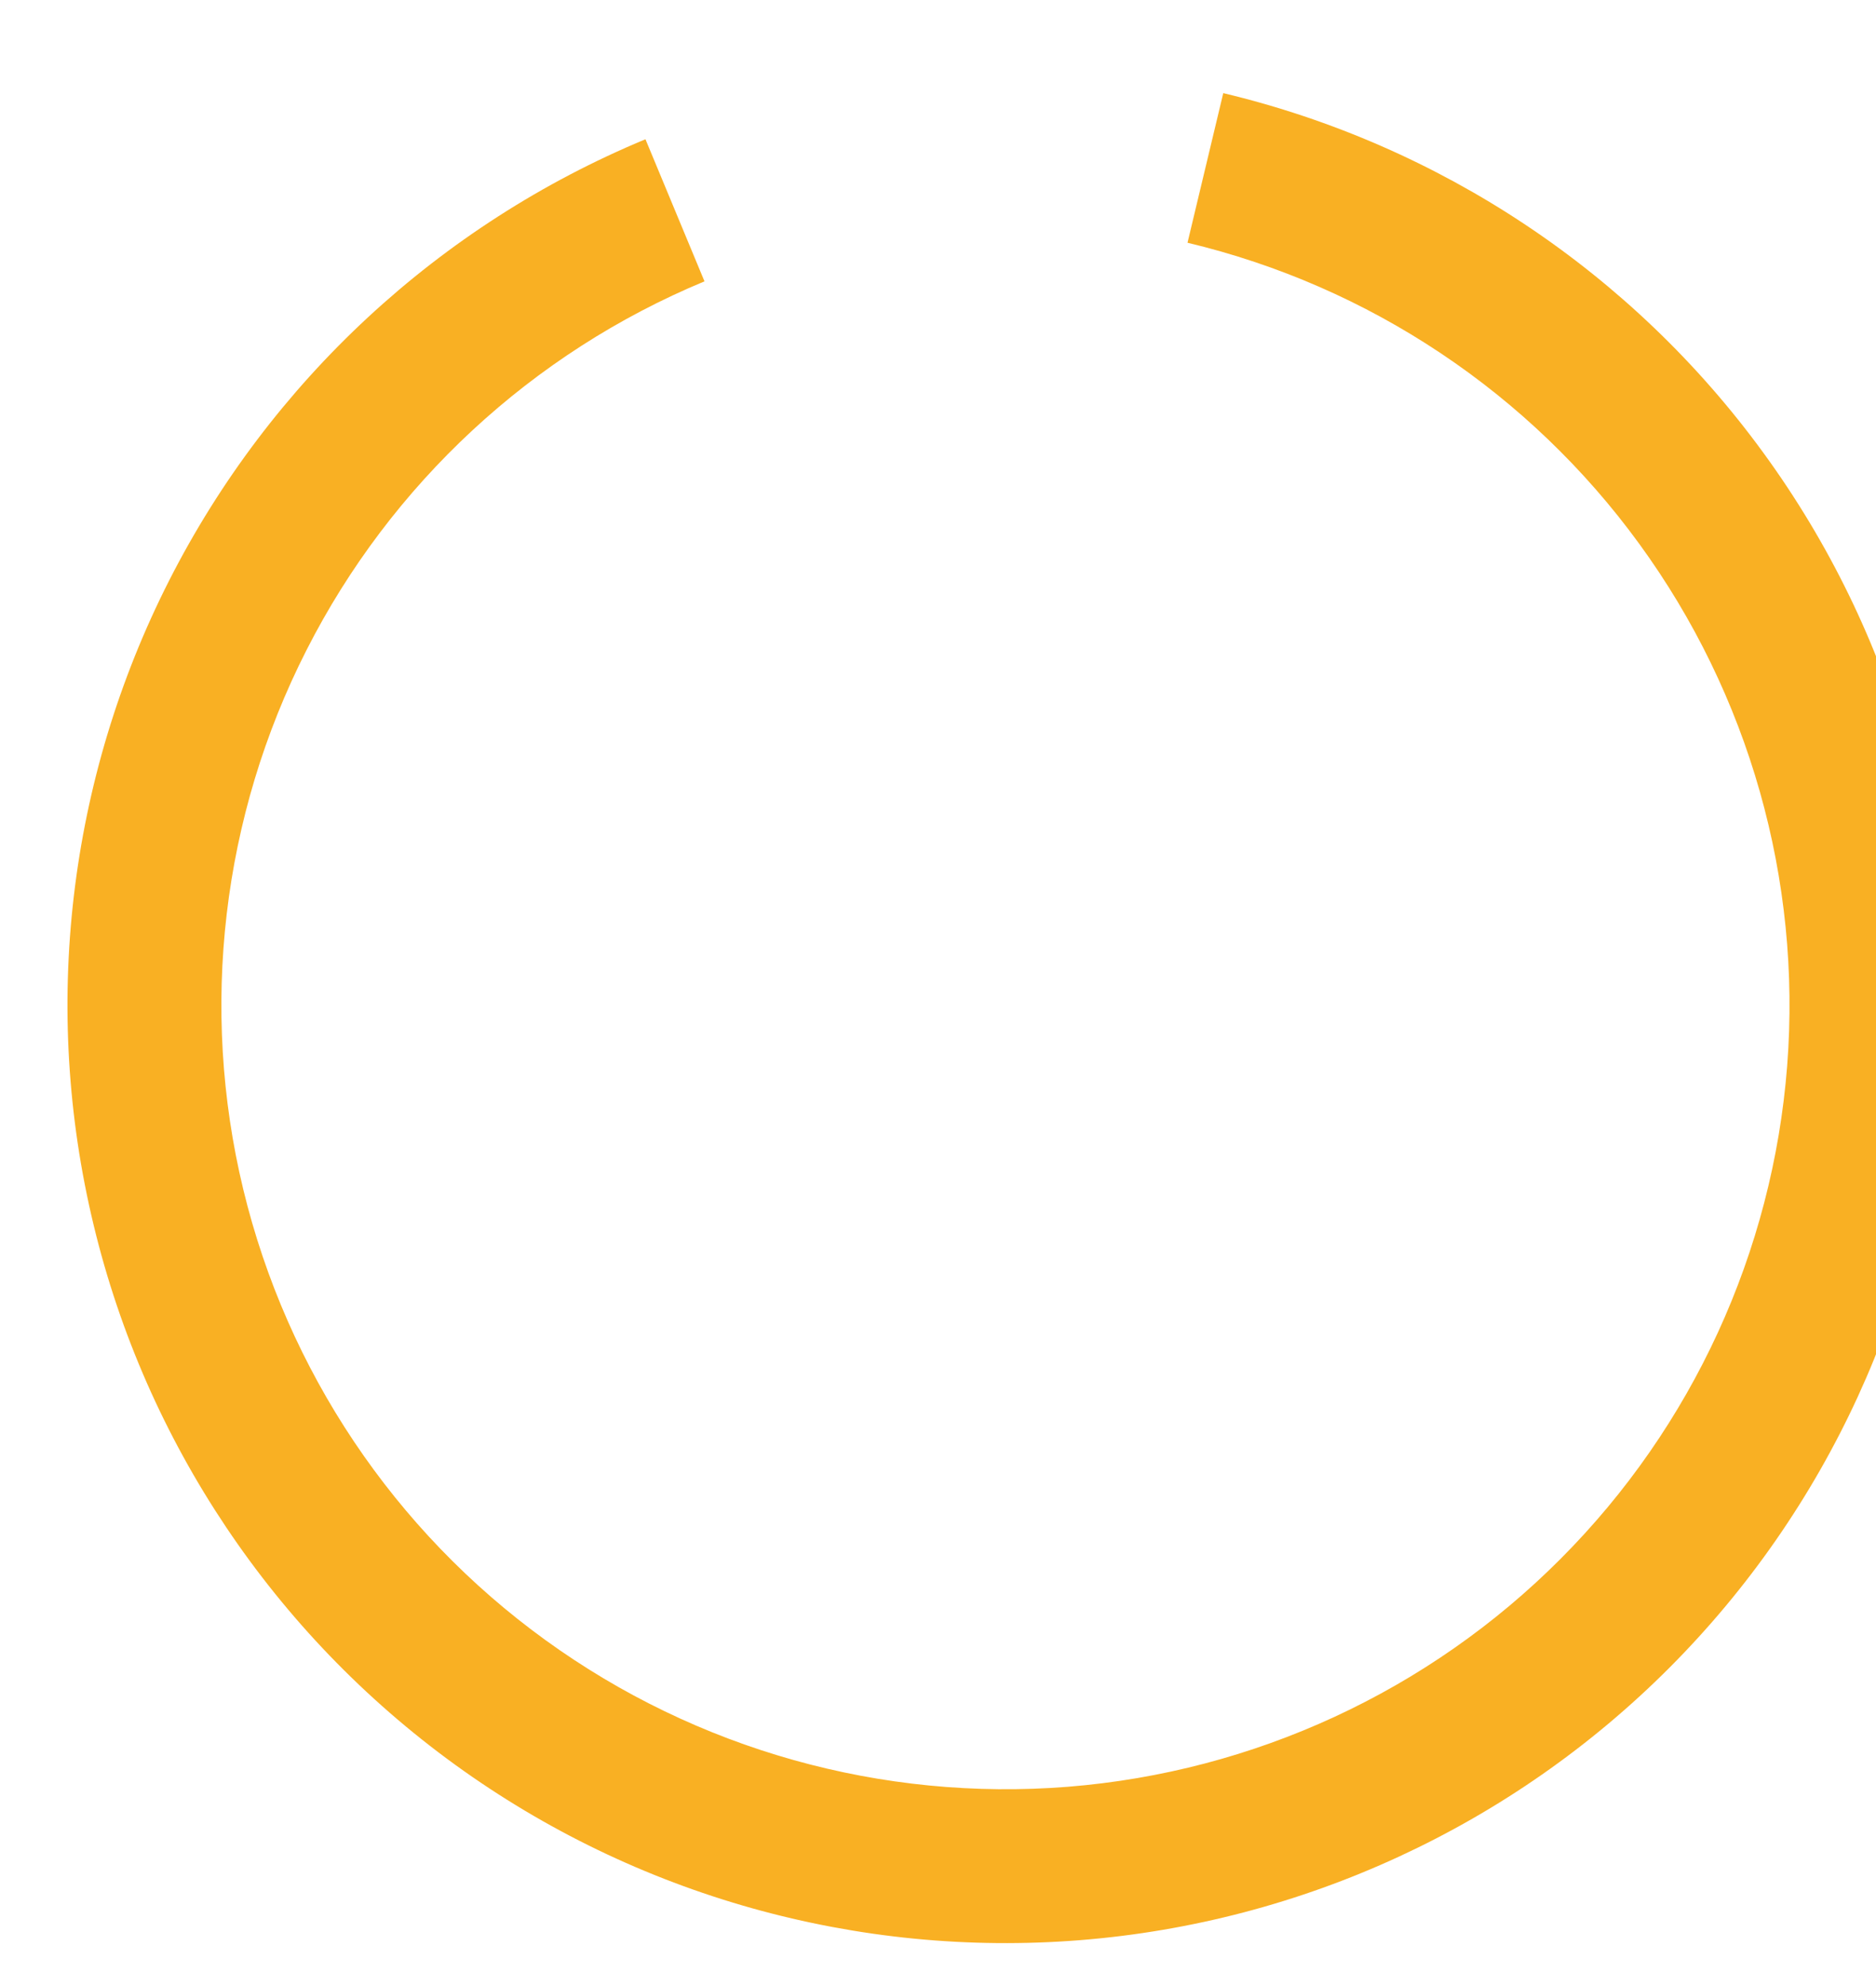 <svg width="17" height="18" viewBox="0 0 17 18" fill="none" xmlns="http://www.w3.org/2000/svg">
<path id="Ellipse 1549" d="M5.849 1.262C3.98 2.039 2.45 3.457 1.533 5.261C0.616 7.066 0.374 9.138 0.849 11.105C1.323 13.073 2.485 14.806 4.124 15.994C5.762 17.181 7.771 17.745 9.789 17.584C11.806 17.423 13.7 16.547 15.129 15.114C16.558 13.681 17.429 11.785 17.586 9.767C17.742 7.75 17.173 5.742 15.981 4.106C14.79 2.47 13.053 1.314 11.085 0.844L10.761 2.2C12.407 2.593 13.858 3.56 14.854 4.928C15.85 6.295 16.326 7.973 16.195 9.66C16.064 11.346 15.336 12.931 14.141 14.129C12.947 15.327 11.364 16.059 9.677 16.194C7.991 16.328 6.312 15.857 4.942 14.864C3.572 13.872 2.601 12.423 2.204 10.778C1.808 9.134 2.01 7.401 2.777 5.893C3.543 4.385 4.822 3.199 6.384 2.55L5.849 1.262Z" fill="#F9B023"/>
</svg>
